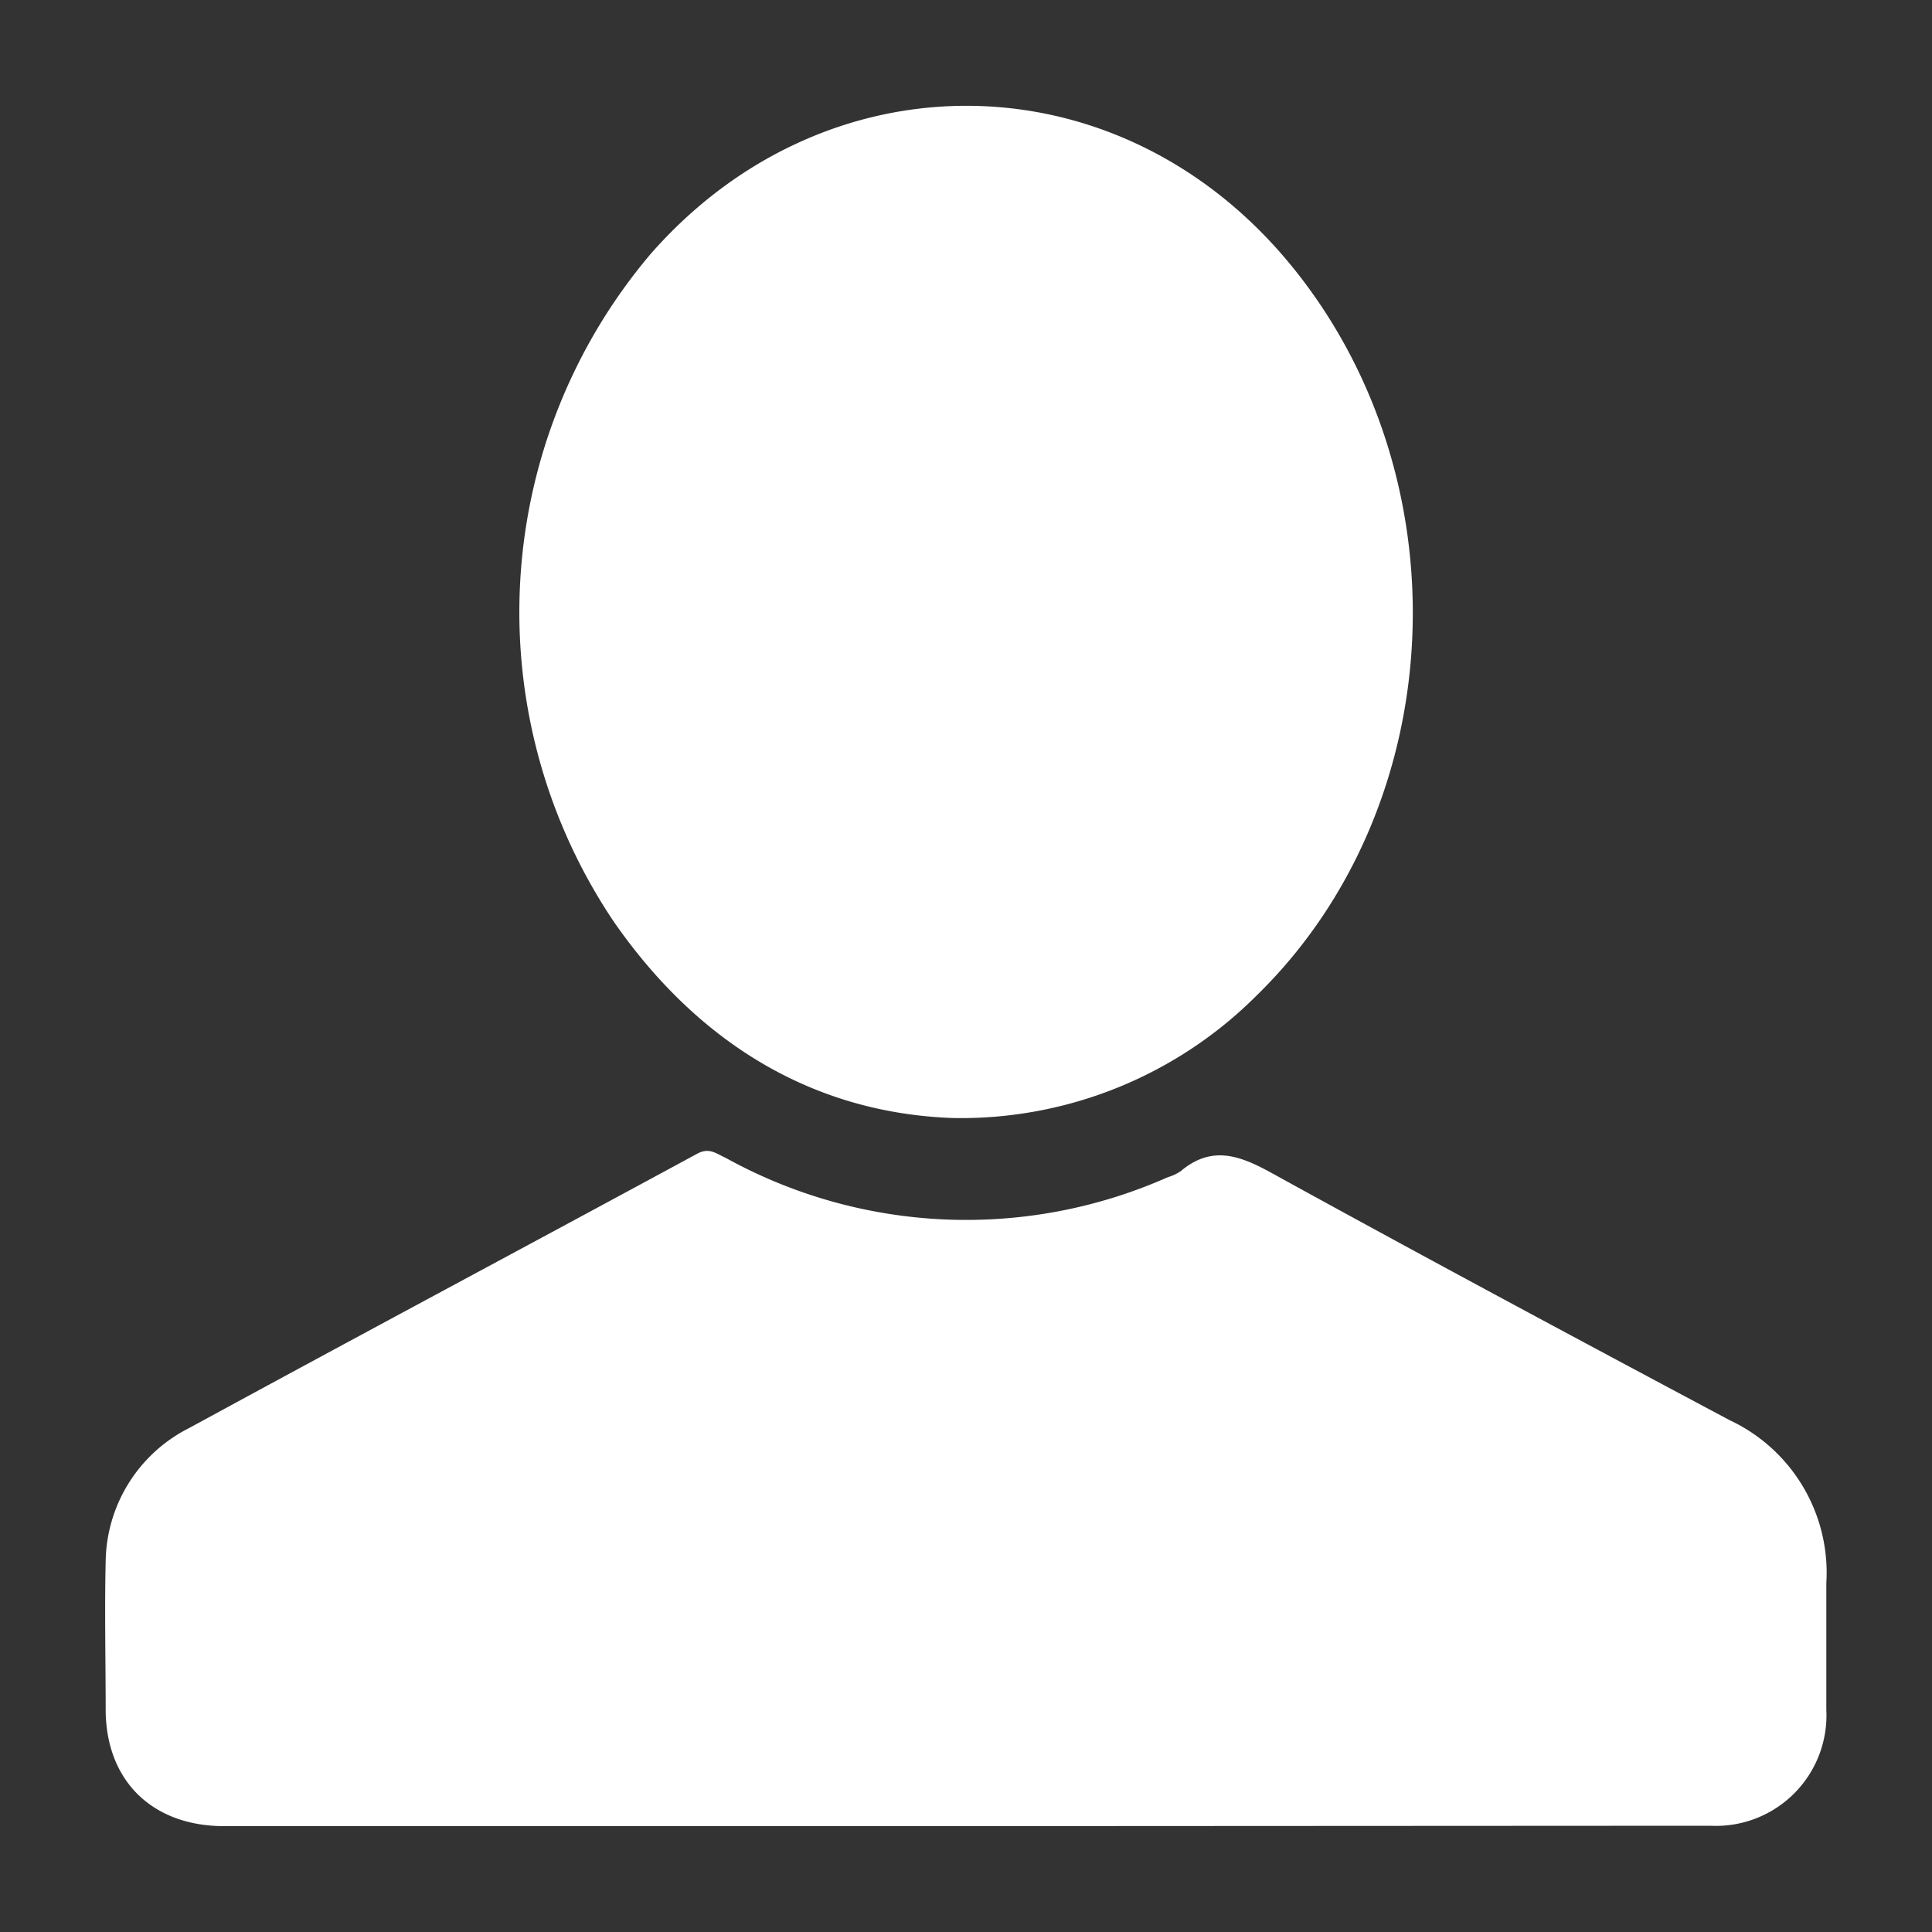 <svg id="Layer_1" data-name="Layer 1" xmlns="http://www.w3.org/2000/svg" viewBox="0 0 100 100"><rect x="0" y="0" width="100" height="100" fill="#333333" stroke="none"/><defs><style>.cls-1{fill:#ffffff;}</style></defs><path class="cls-1" d="M50,94.52H11.6c-3.67,0-6.08-2.29-6.13-5.94,0-2.59-.06-5.19,0-7.78A7.85,7.85,0,0,1,9.8,73.91c8.74-4.76,17.53-9.45,26.28-14.19.64-.35,1,0,1.48.21a25.73,25.73,0,0,0,22.89,1,2.41,2.41,0,0,0,.65-.3c1.62-1.37,3.07-.83,4.75.1,7.86,4.33,15.76,8.56,23.68,12.78a8.72,8.72,0,0,1,5,8.44c0,2.18,0,4.37,0,6.55a5.72,5.72,0,0,1-6,6Z"/><path class="cls-1" d="M49.37,57.87c-7.21-.24-13.19-3.82-17.59-10.15a28.69,28.69,0,0,1,1.91-34.59c9-10.25,23.84-10.2,32.73.12,9.45,11,8.84,28.3-1.37,38.27A21.64,21.64,0,0,1,49.37,57.87Z"/></svg>